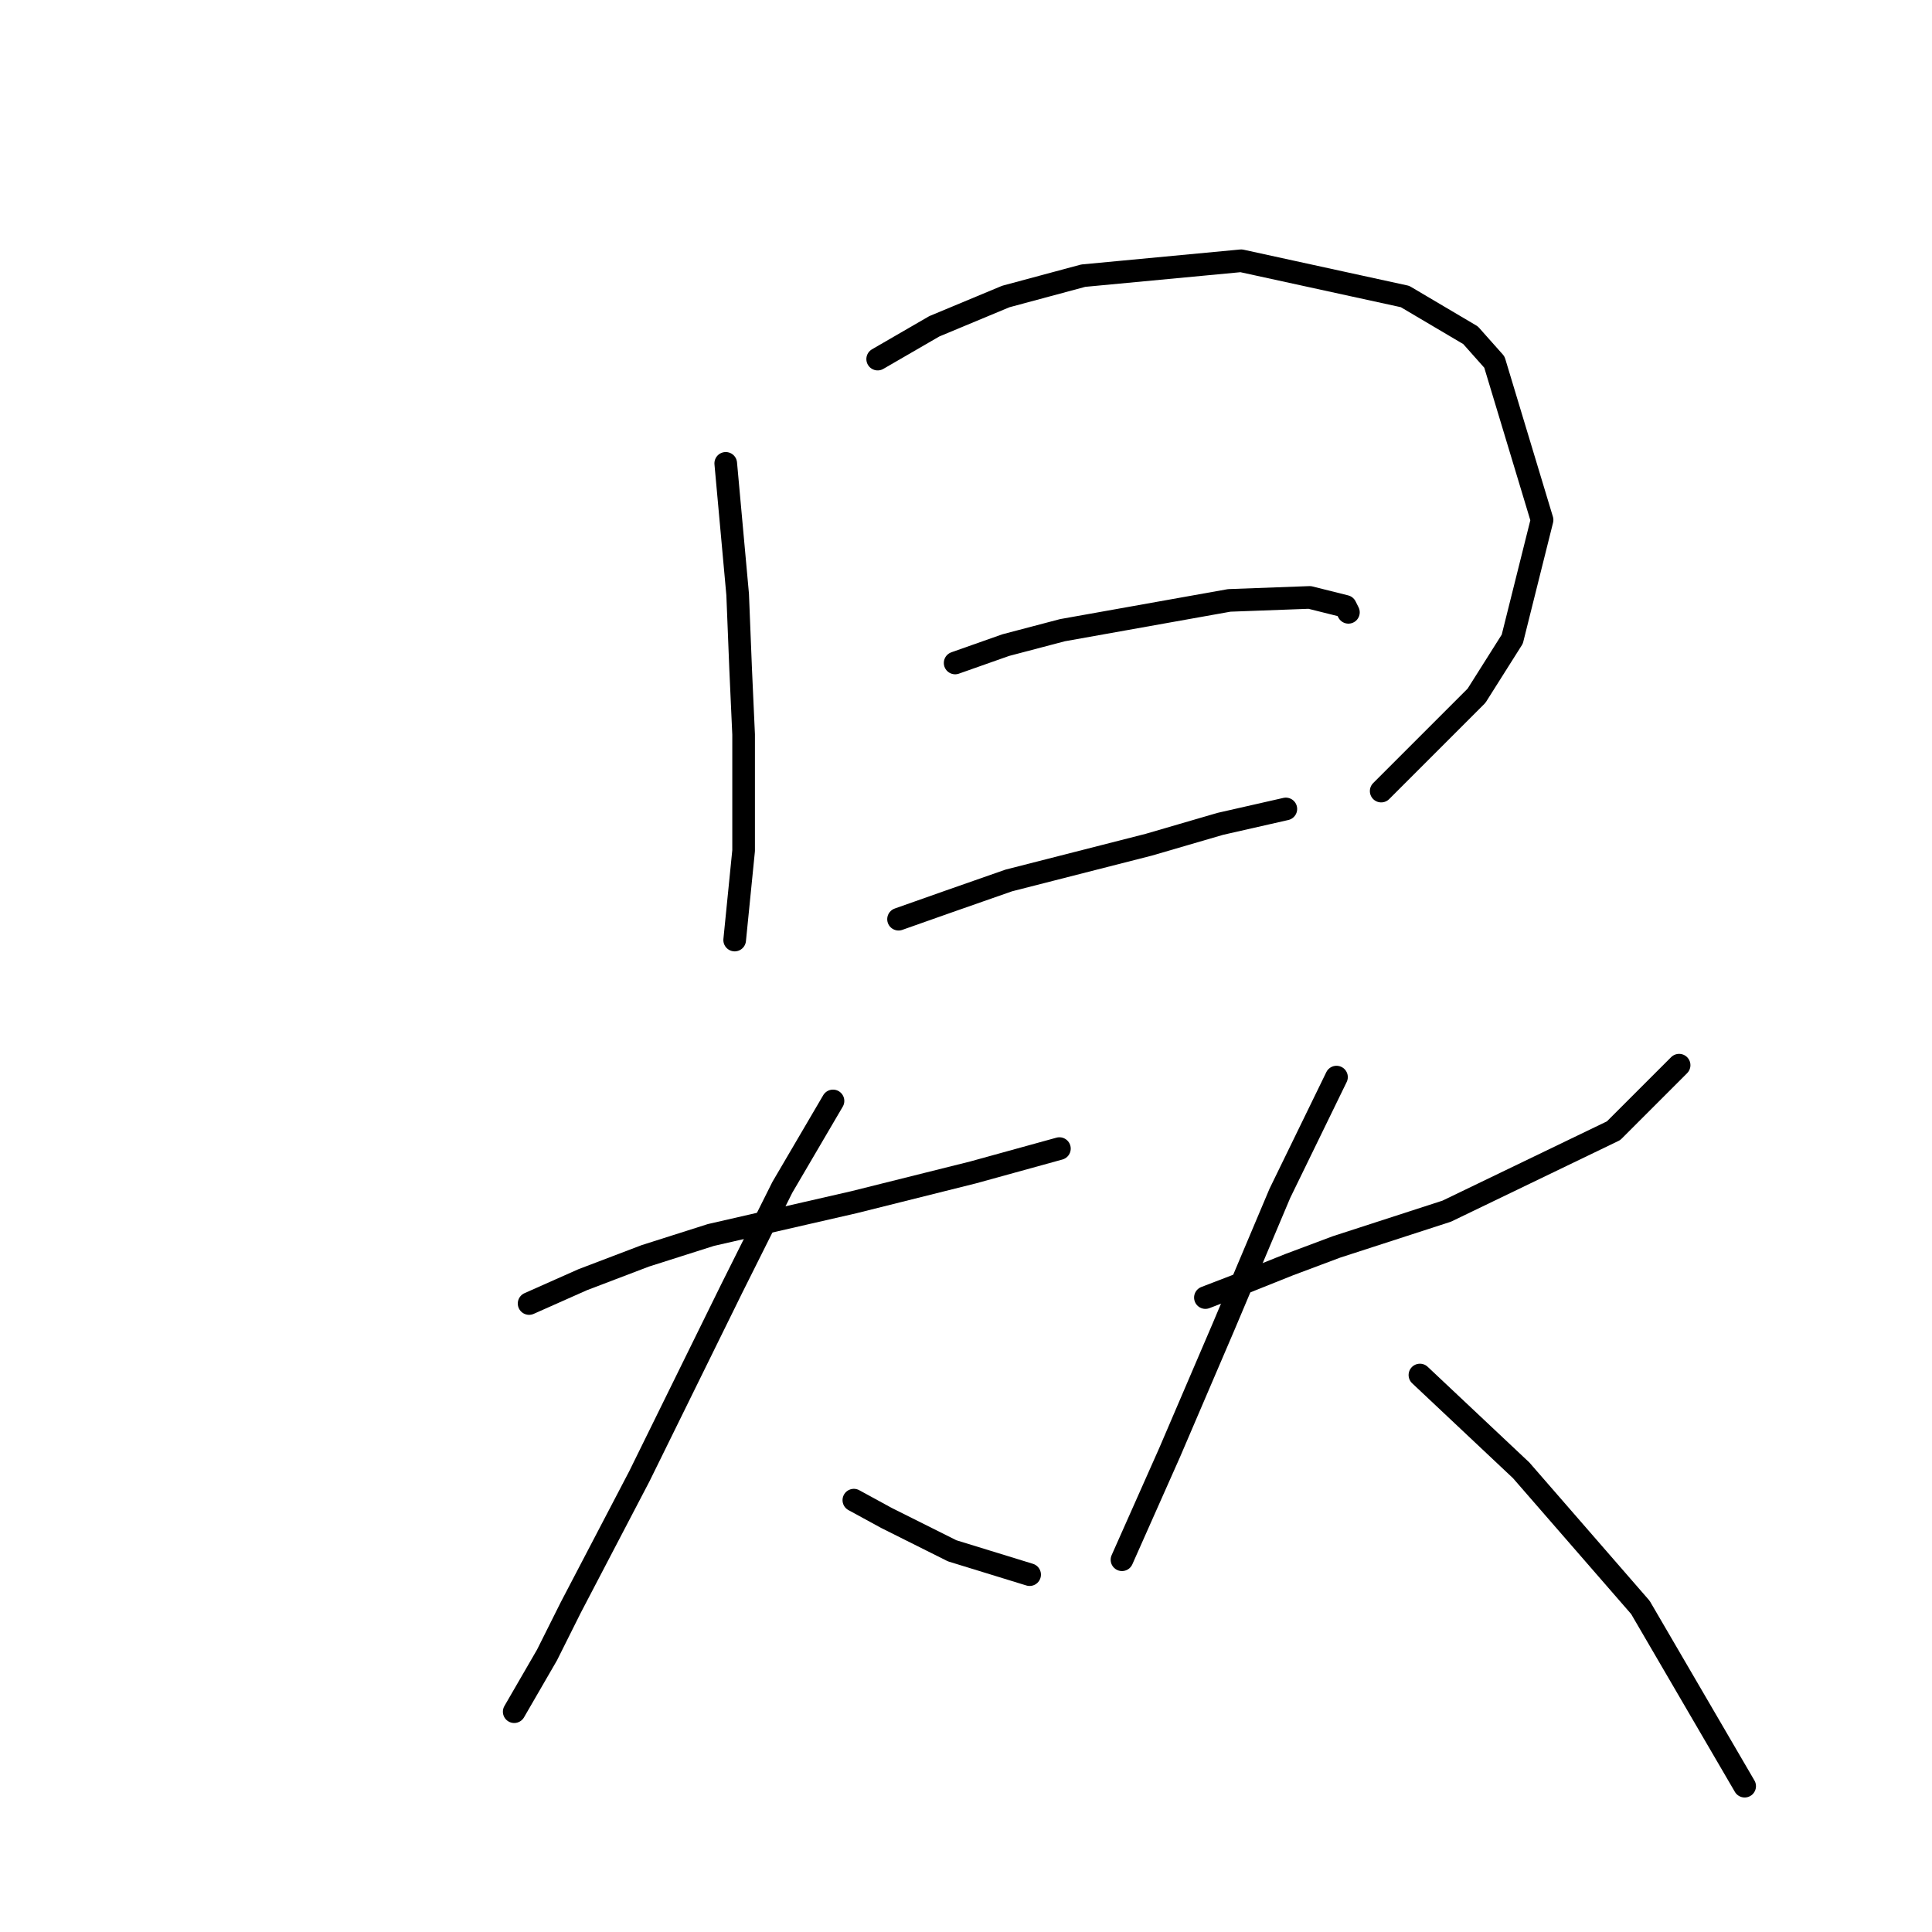 <?xml version="1.0" standalone="no"?>
    <svg width="256" height="256" xmlns="http://www.w3.org/2000/svg" version="1.1">
    <polyline stroke="black" stroke-width="3" stroke-linecap="round" fill="transparent" stroke-linejoin="round" points="96.164 61.398 97.743 78.768 98.138 88.637 98.532 97.322 98.532 112.718 97.348 124.561 97.348 124.561 " />
        <polyline stroke="black" stroke-width="3" stroke-linecap="round" fill="transparent" stroke-linejoin="round" points="116.297 47.581 123.798 43.238 133.272 39.29 143.536 36.527 164.459 34.553 186.172 39.29 194.857 44.423 198.015 47.975 204.331 68.898 200.384 84.689 195.646 92.19 183.014 104.823 183.014 104.823 " />
        <polyline stroke="black" stroke-width="3" stroke-linecap="round" fill="transparent" stroke-linejoin="round" points="126.561 87.847 133.272 85.479 140.773 83.505 162.88 79.557 173.539 79.162 178.276 80.347 178.671 81.136 178.671 81.136 " />
        <polyline stroke="black" stroke-width="3" stroke-linecap="round" fill="transparent" stroke-linejoin="round" points="119.061 121.798 125.772 119.429 133.667 116.666 152.221 111.929 161.696 109.165 170.381 107.191 170.381 107.191 " />
        <polyline stroke="black" stroke-width="3" stroke-linecap="round" fill="transparent" stroke-linejoin="round" points="70.109 172.723 77.215 169.565 85.505 166.407 94.19 163.644 113.139 159.301 128.93 155.354 140.378 152.195 140.378 152.195 " />
        <polyline stroke="black" stroke-width="3" stroke-linecap="round" fill="transparent" stroke-linejoin="round" points="110.376 145.879 103.664 157.327 96.953 170.75 84.715 195.62 75.636 212.99 72.477 219.307 68.135 226.807 68.135 226.807 " />
        <polyline stroke="black" stroke-width="3" stroke-linecap="round" fill="transparent" stroke-linejoin="round" points="113.139 198.778 117.482 201.147 126.167 205.49 136.431 208.648 136.431 208.648 " />
        <polyline stroke="black" stroke-width="3" stroke-linecap="round" fill="transparent" stroke-linejoin="round" points="159.722 171.934 164.854 169.96 170.776 167.591 177.092 165.223 191.699 160.486 213.806 149.827 222.491 141.142 222.491 141.142 " />
        <polyline stroke="black" stroke-width="3" stroke-linecap="round" fill="transparent" stroke-linejoin="round" points="177.092 142.721 169.591 158.117 162.091 175.882 154.985 192.462 148.669 206.674 148.669 206.674 " />
        <polyline stroke="black" stroke-width="3" stroke-linecap="round" fill="transparent" stroke-linejoin="round" points="188.146 182.198 201.568 194.831 217.359 212.99 231.176 236.677 231.176 236.677 " />
        </svg>